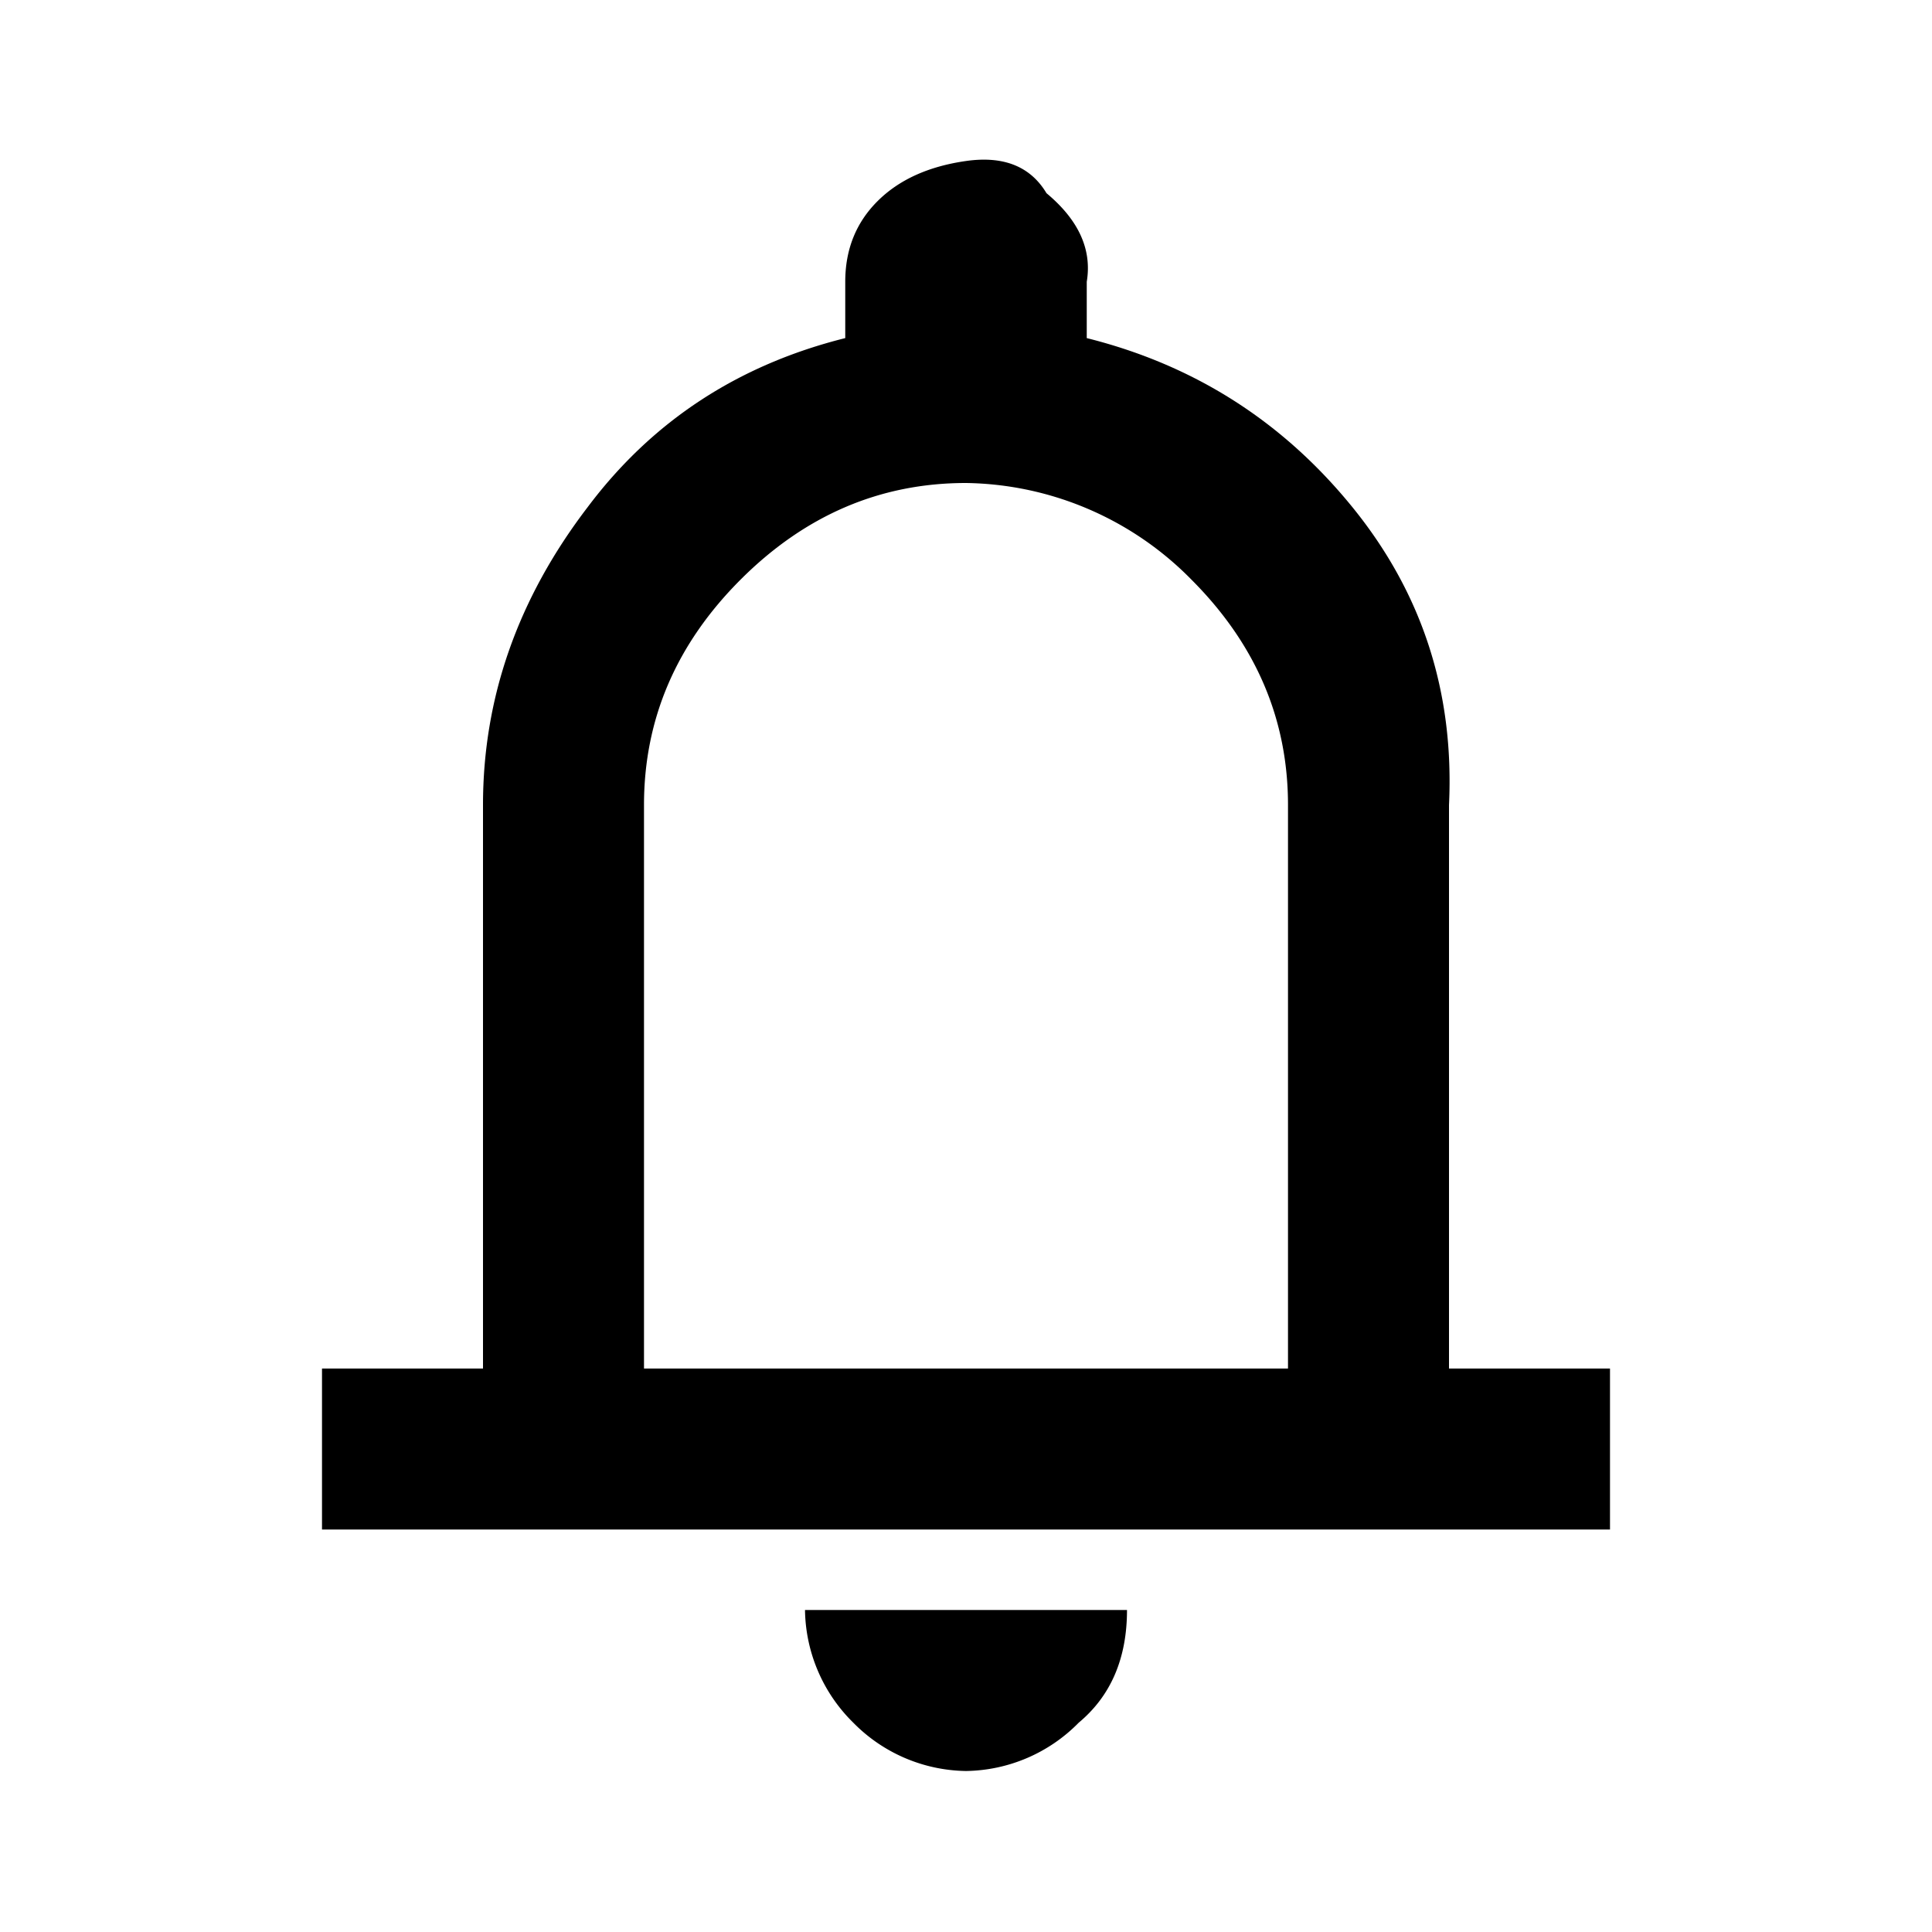 <svg xmlns="http://www.w3.org/2000/svg" viewBox="0 0 24 24"><path d="M4 19v-2h2v-7q0-2 1.3-3.7 1.2-1.6 3.2-2.1v-.7q0-.6.4-1T12 2t1 .4q.6.5.5 1.1v.7q2 .5 3.3 2.1T18 10v7h2v2zm8 3a2 2 0 0 1-1.4-.6A2 2 0 0 1 10 20h4q0 .9-.6 1.4a2 2 0 0 1-1.4.6m-4-5h8v-7q0-1.6-1.2-2.8A4 4 0 0 0 12 6q-1.6 0-2.8 1.2T8 10z" fill="inherit"/></svg>